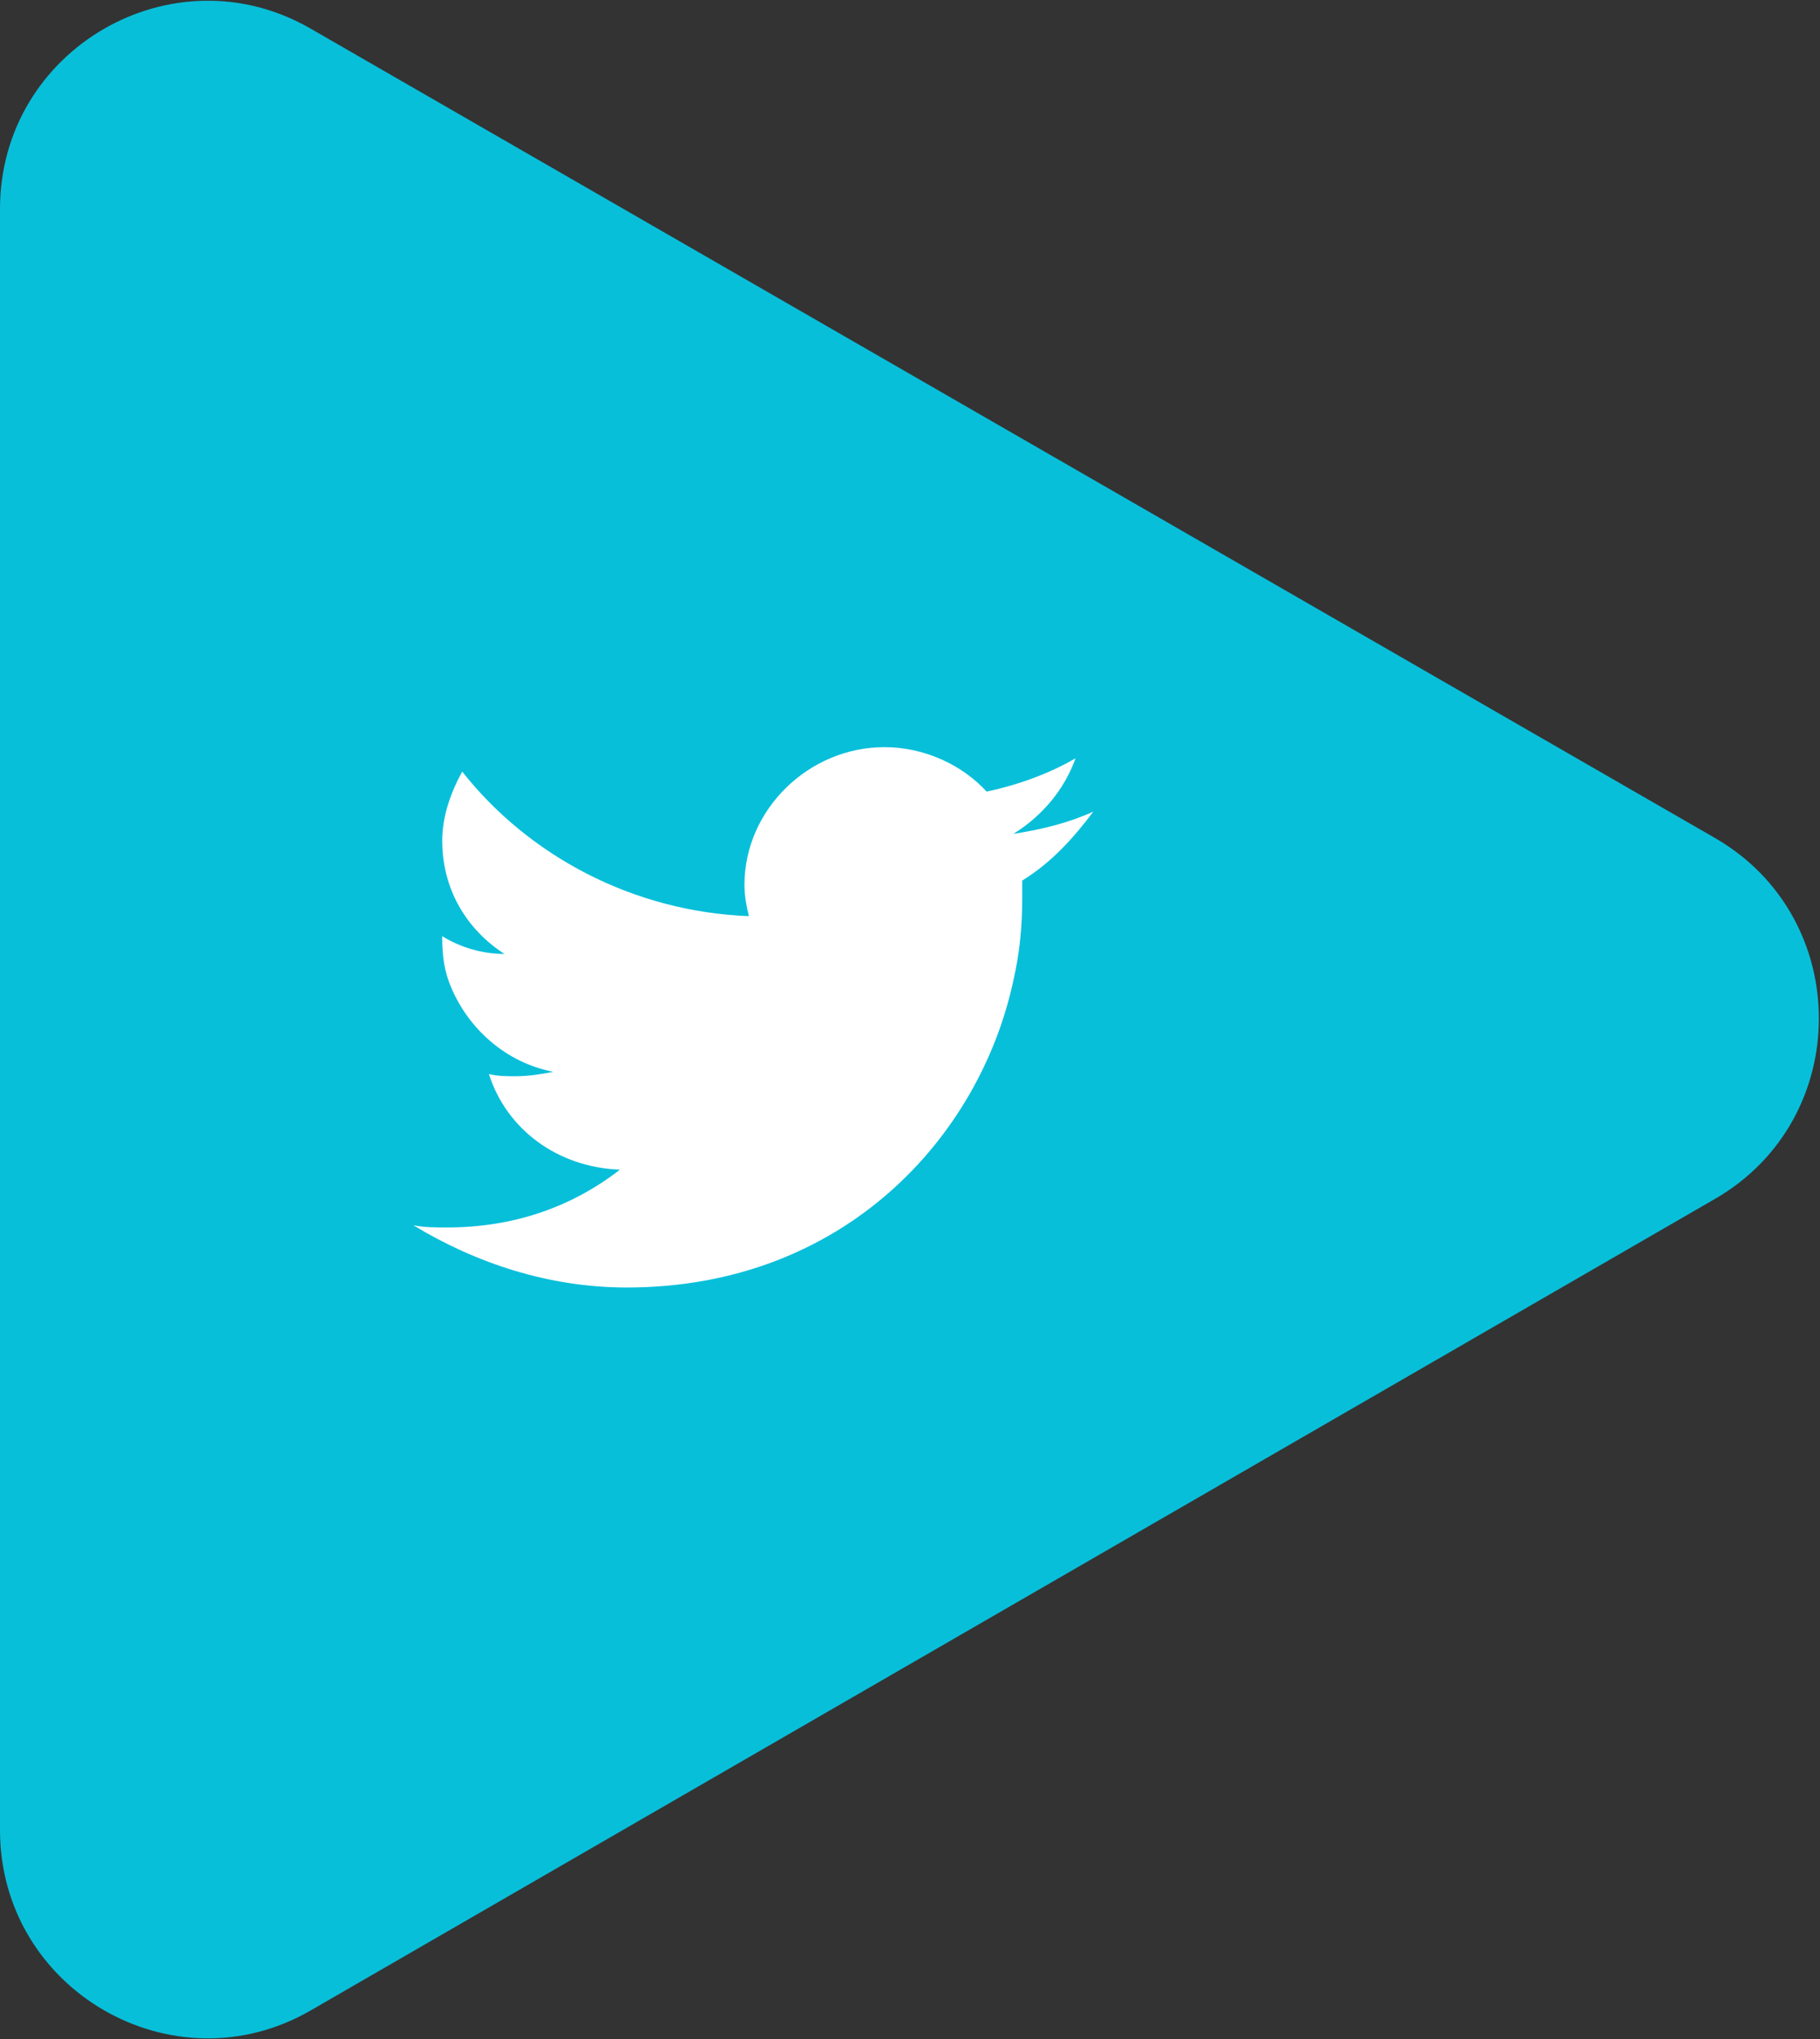 <?xml version="1.0" encoding="utf-8"?>
<!-- Generator: Adobe Illustrator 21.0.2, SVG Export Plug-In . SVG Version: 6.00 Build 0)  -->
<svg version="1.2" baseProfile="tiny" id="Layer_1" xmlns="http://www.w3.org/2000/svg" xmlns:xlink="http://www.w3.org/1999/xlink"
	 x="0px" y="0px" viewBox="0 0 81.9 91.7" overflow="auto" xml:space="preserve">
<rect x="0" y="0" width="81.9" height="91.7" fill="#333333" stroke="none"/>
<path fill="#08BFDA" d="M77.2,37.7L14,1.3C7.8-2.3,0,2.2,0,9.4v72.9c0,7.2,7.8,11.7,14,8.1l63.2-36.5C83.4,50.3,83.4,41.3,77.2,37.7
	z"/>
<path fill-rule="evenodd" fill="#FFFFFF" d="M49.2,36.5c-1.1,0.5-2.3,0.8-3.6,1c1.3-0.8,2.3-2,2.8-3.4c-1.2,0.7-2.6,1.2-4,1.5
	c-1.1-1.2-2.8-2-4.6-2c-3.4,0-6.3,2.8-6.3,6.2c0,0.5,0.1,1,0.2,1.4c-5.2-0.2-9.9-2.7-12.9-6.5c-0.5,0.9-0.9,2-0.9,3.1
	c0,2.2,1.1,4,2.8,5.1c-1,0-2-0.3-2.8-0.8c0,0,0,0,0,0.1c0,0.8,0.1,1.5,0.4,2.2c0.8,1.9,2.5,3.4,4.6,3.8c-0.5,0.1-1.1,0.2-1.7,0.2
	c-0.4,0-0.8,0-1.2-0.1c0.8,2.5,3.1,4.2,5.9,4.3c-2.2,1.7-4.8,2.6-7.8,2.6c-0.5,0-1,0-1.5-0.1c2.8,1.7,6.1,2.8,9.6,2.8
	c9.8,0,15.9-6.8,17.4-13.8c0.3-1.3,0.4-2.5,0.4-3.7c0-0.3,0-0.5,0-0.8C47.3,38.8,48.3,37.7,49.2,36.5L49.2,36.5z"/>
</svg>

